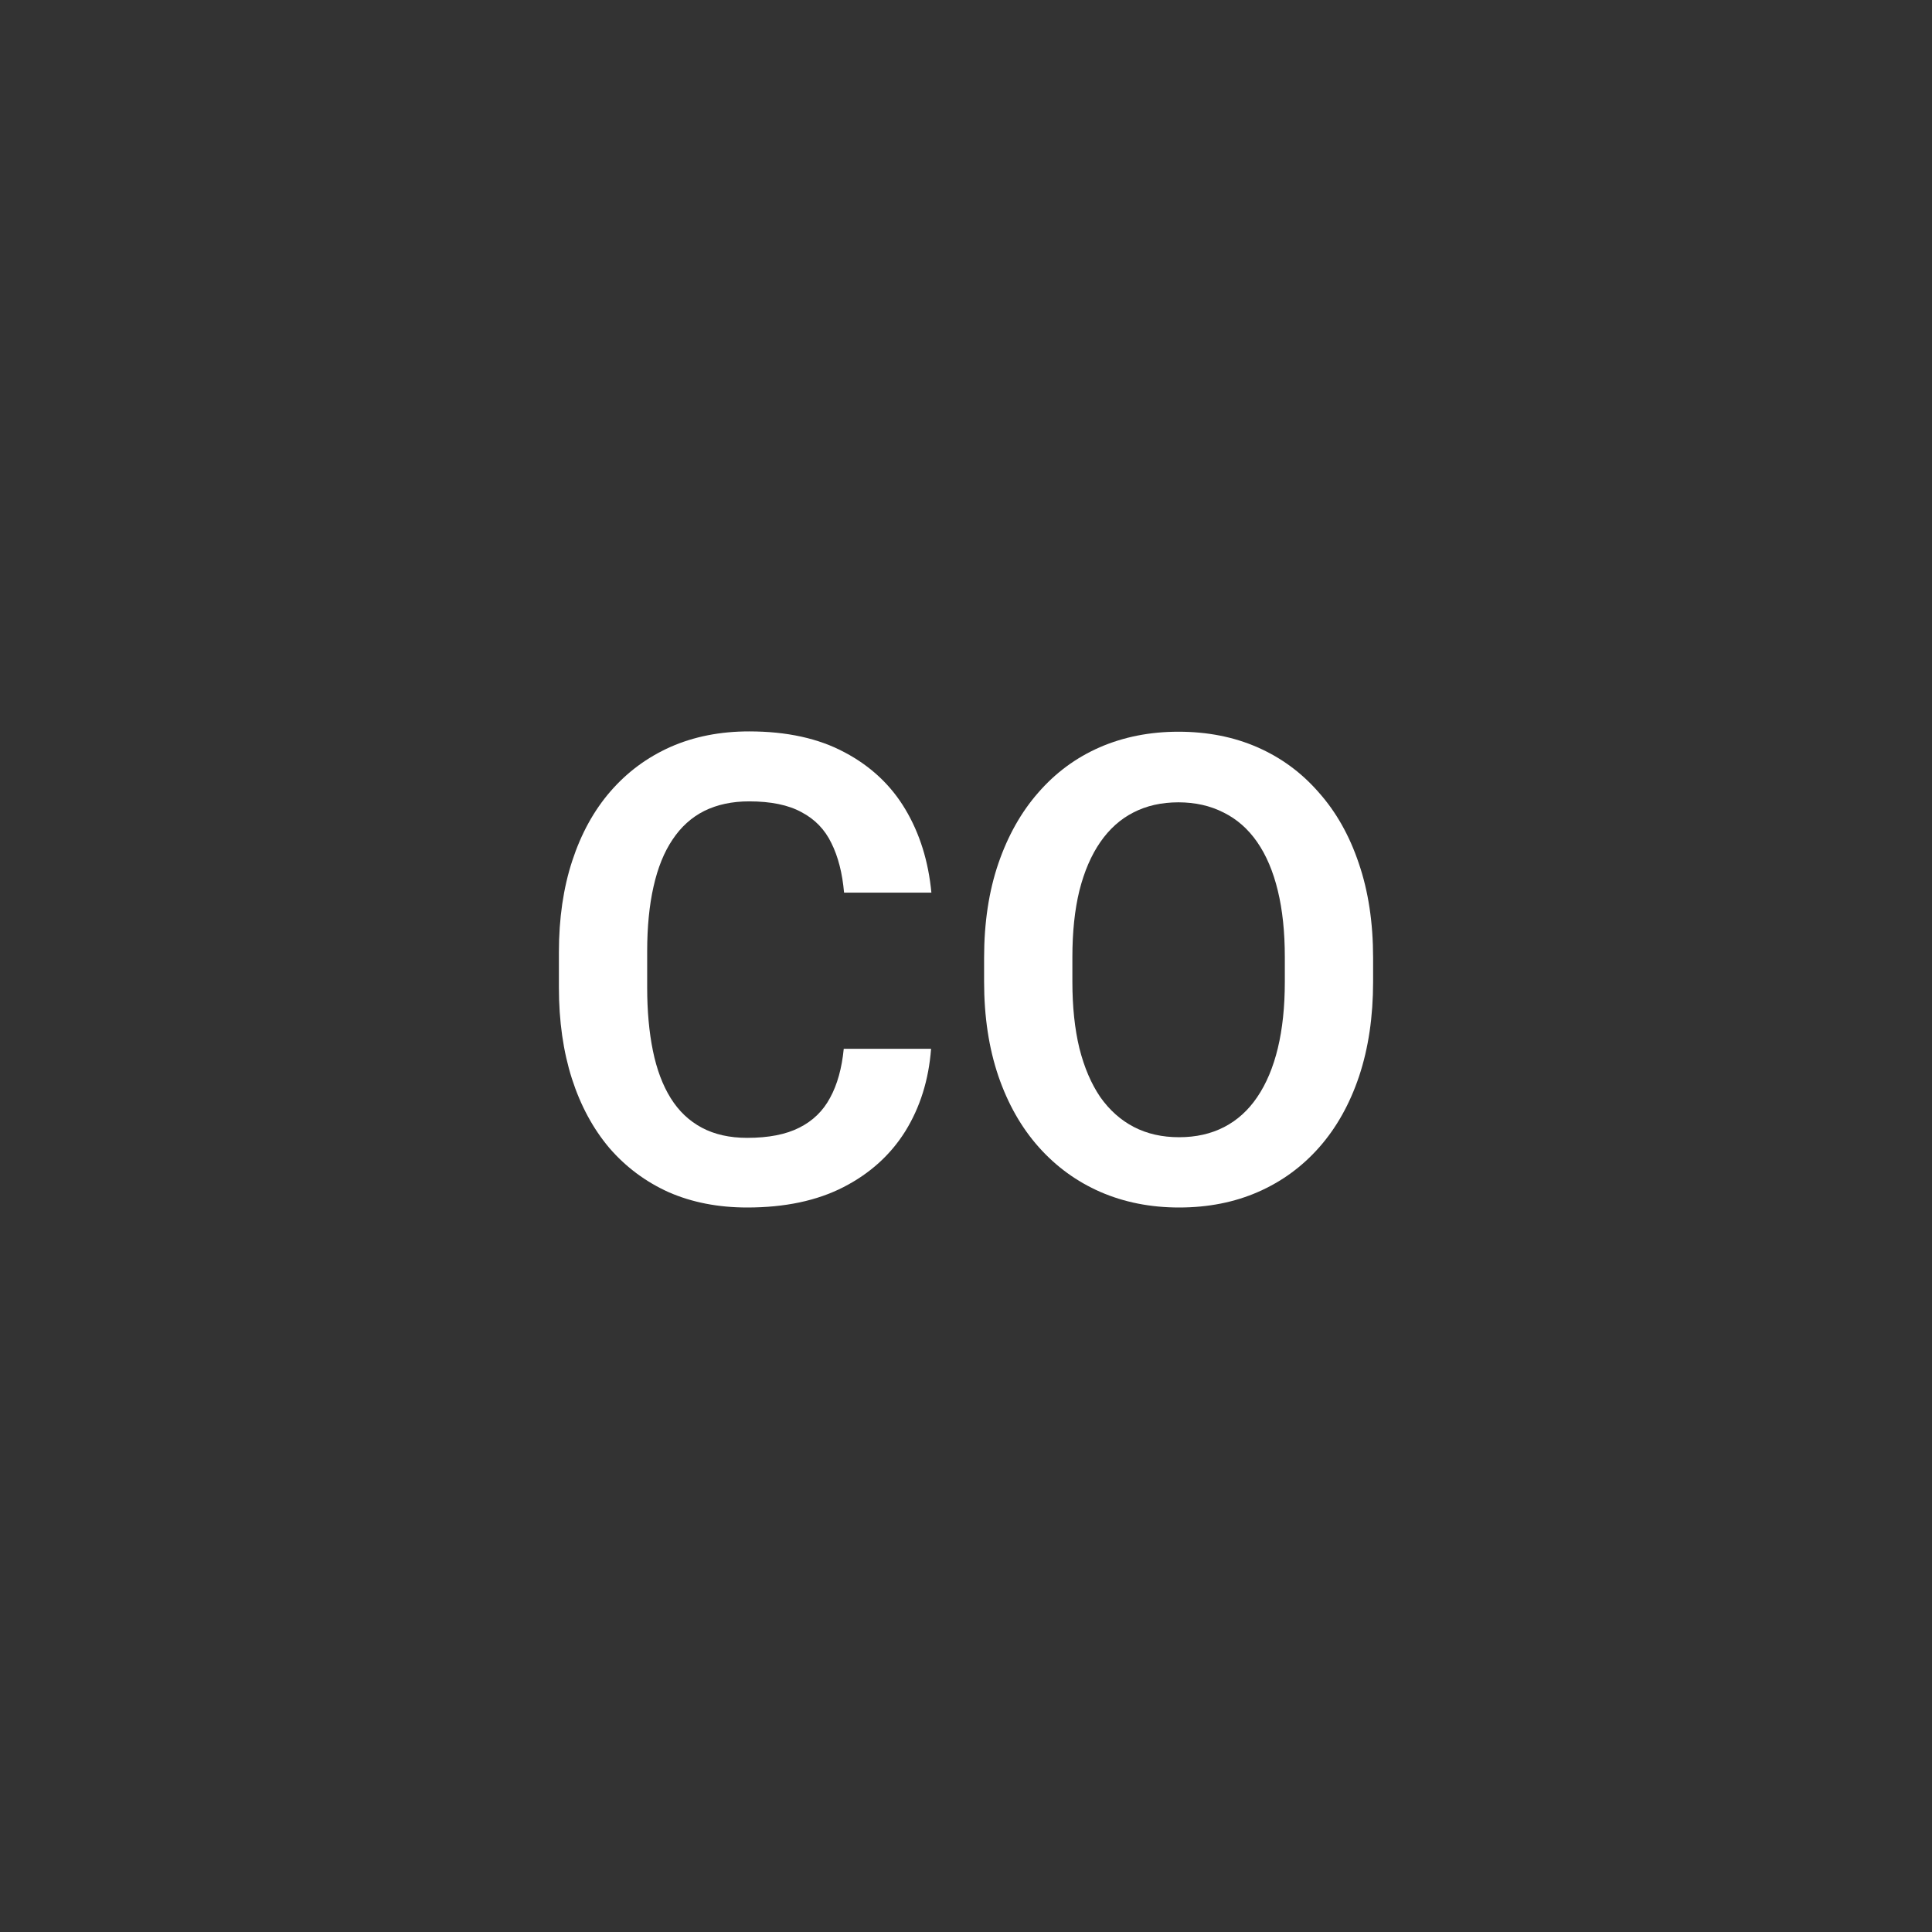 <svg width="280" height="280" viewBox="0 0 280 280" fill="none" xmlns="http://www.w3.org/2000/svg">
<rect x="0" y="0" width="280" height="280" fill="#333333" stroke="none"/>
<path d="M122.282 152H134.938C134.6 156.486 133.358 160.466 131.21 163.938C129.062 167.379 126.071 170.084 122.236 172.05C118.4 174.017 113.752 175 108.291 175C104.088 175 100.298 174.263 96.924 172.788C93.579 171.282 90.711 169.146 88.317 166.381C85.955 163.585 84.145 160.235 82.887 156.333C81.629 152.399 81 147.99 81 143.104V137.988C81 133.102 81.644 128.693 82.933 124.76C84.222 120.826 86.062 117.477 88.456 114.711C90.879 111.915 93.779 109.764 97.154 108.259C100.559 106.753 104.364 106 108.567 106C114.028 106 118.646 107.014 122.42 109.042C126.193 111.039 129.124 113.79 131.21 117.293C133.296 120.796 134.554 124.821 134.984 129.369H122.328C122.082 126.542 121.469 124.145 120.487 122.178C119.536 120.212 118.094 118.721 116.161 117.707C114.258 116.663 111.727 116.14 108.567 116.14C106.113 116.14 103.95 116.601 102.078 117.523C100.237 118.445 98.703 119.828 97.476 121.671C96.249 123.484 95.328 125.758 94.715 128.493C94.101 131.197 93.794 134.331 93.794 137.896V143.104C93.794 146.515 94.07 149.572 94.623 152.277C95.175 154.981 96.034 157.27 97.2 159.144C98.366 161.019 99.869 162.448 101.71 163.431C103.551 164.414 105.744 164.906 108.291 164.906C111.39 164.906 113.906 164.414 115.839 163.431C117.802 162.448 119.29 161.003 120.303 159.098C121.346 157.193 122.005 154.827 122.282 152Z" fill="white"/>
<path d="M199 138.818V142.275C199 147.345 198.325 151.908 196.975 155.964C195.625 159.989 193.707 163.415 191.222 166.242C188.737 169.069 185.776 171.236 182.34 172.741C178.904 174.247 175.084 175 170.881 175C166.739 175 162.934 174.247 159.467 172.741C156.031 171.236 153.055 169.069 150.539 166.242C148.023 163.415 146.075 159.989 144.694 155.964C143.314 151.908 142.623 147.345 142.623 142.275V138.818C142.623 133.717 143.314 129.154 144.694 125.128C146.075 121.103 148.008 117.677 150.493 114.85C152.978 111.992 155.939 109.81 159.375 108.305C162.842 106.799 166.647 106.046 170.789 106.046C174.992 106.046 178.812 106.799 182.248 108.305C185.684 109.81 188.645 111.992 191.13 114.85C193.646 117.677 195.579 121.103 196.929 125.128C198.31 129.154 199 133.717 199 138.818ZM186.206 142.275V138.725C186.206 135.069 185.868 131.858 185.193 129.092C184.518 126.296 183.521 123.945 182.202 122.04C180.883 120.135 179.257 118.706 177.324 117.754C175.391 116.77 173.212 116.279 170.789 116.279C168.334 116.279 166.156 116.77 164.254 117.754C162.382 118.706 160.787 120.135 159.467 122.04C158.148 123.945 157.135 126.296 156.43 129.092C155.755 131.858 155.417 135.069 155.417 138.725V142.275C155.417 145.9 155.755 149.112 156.43 151.908C157.135 154.704 158.148 157.07 159.467 159.006C160.817 160.911 162.443 162.355 164.346 163.339C166.248 164.322 168.426 164.814 170.881 164.814C173.335 164.814 175.514 164.322 177.416 163.339C179.318 162.355 180.913 160.911 182.202 159.006C183.521 157.07 184.518 154.704 185.193 151.908C185.868 149.112 186.206 145.9 186.206 142.275Z" fill="white"/>
</svg>
